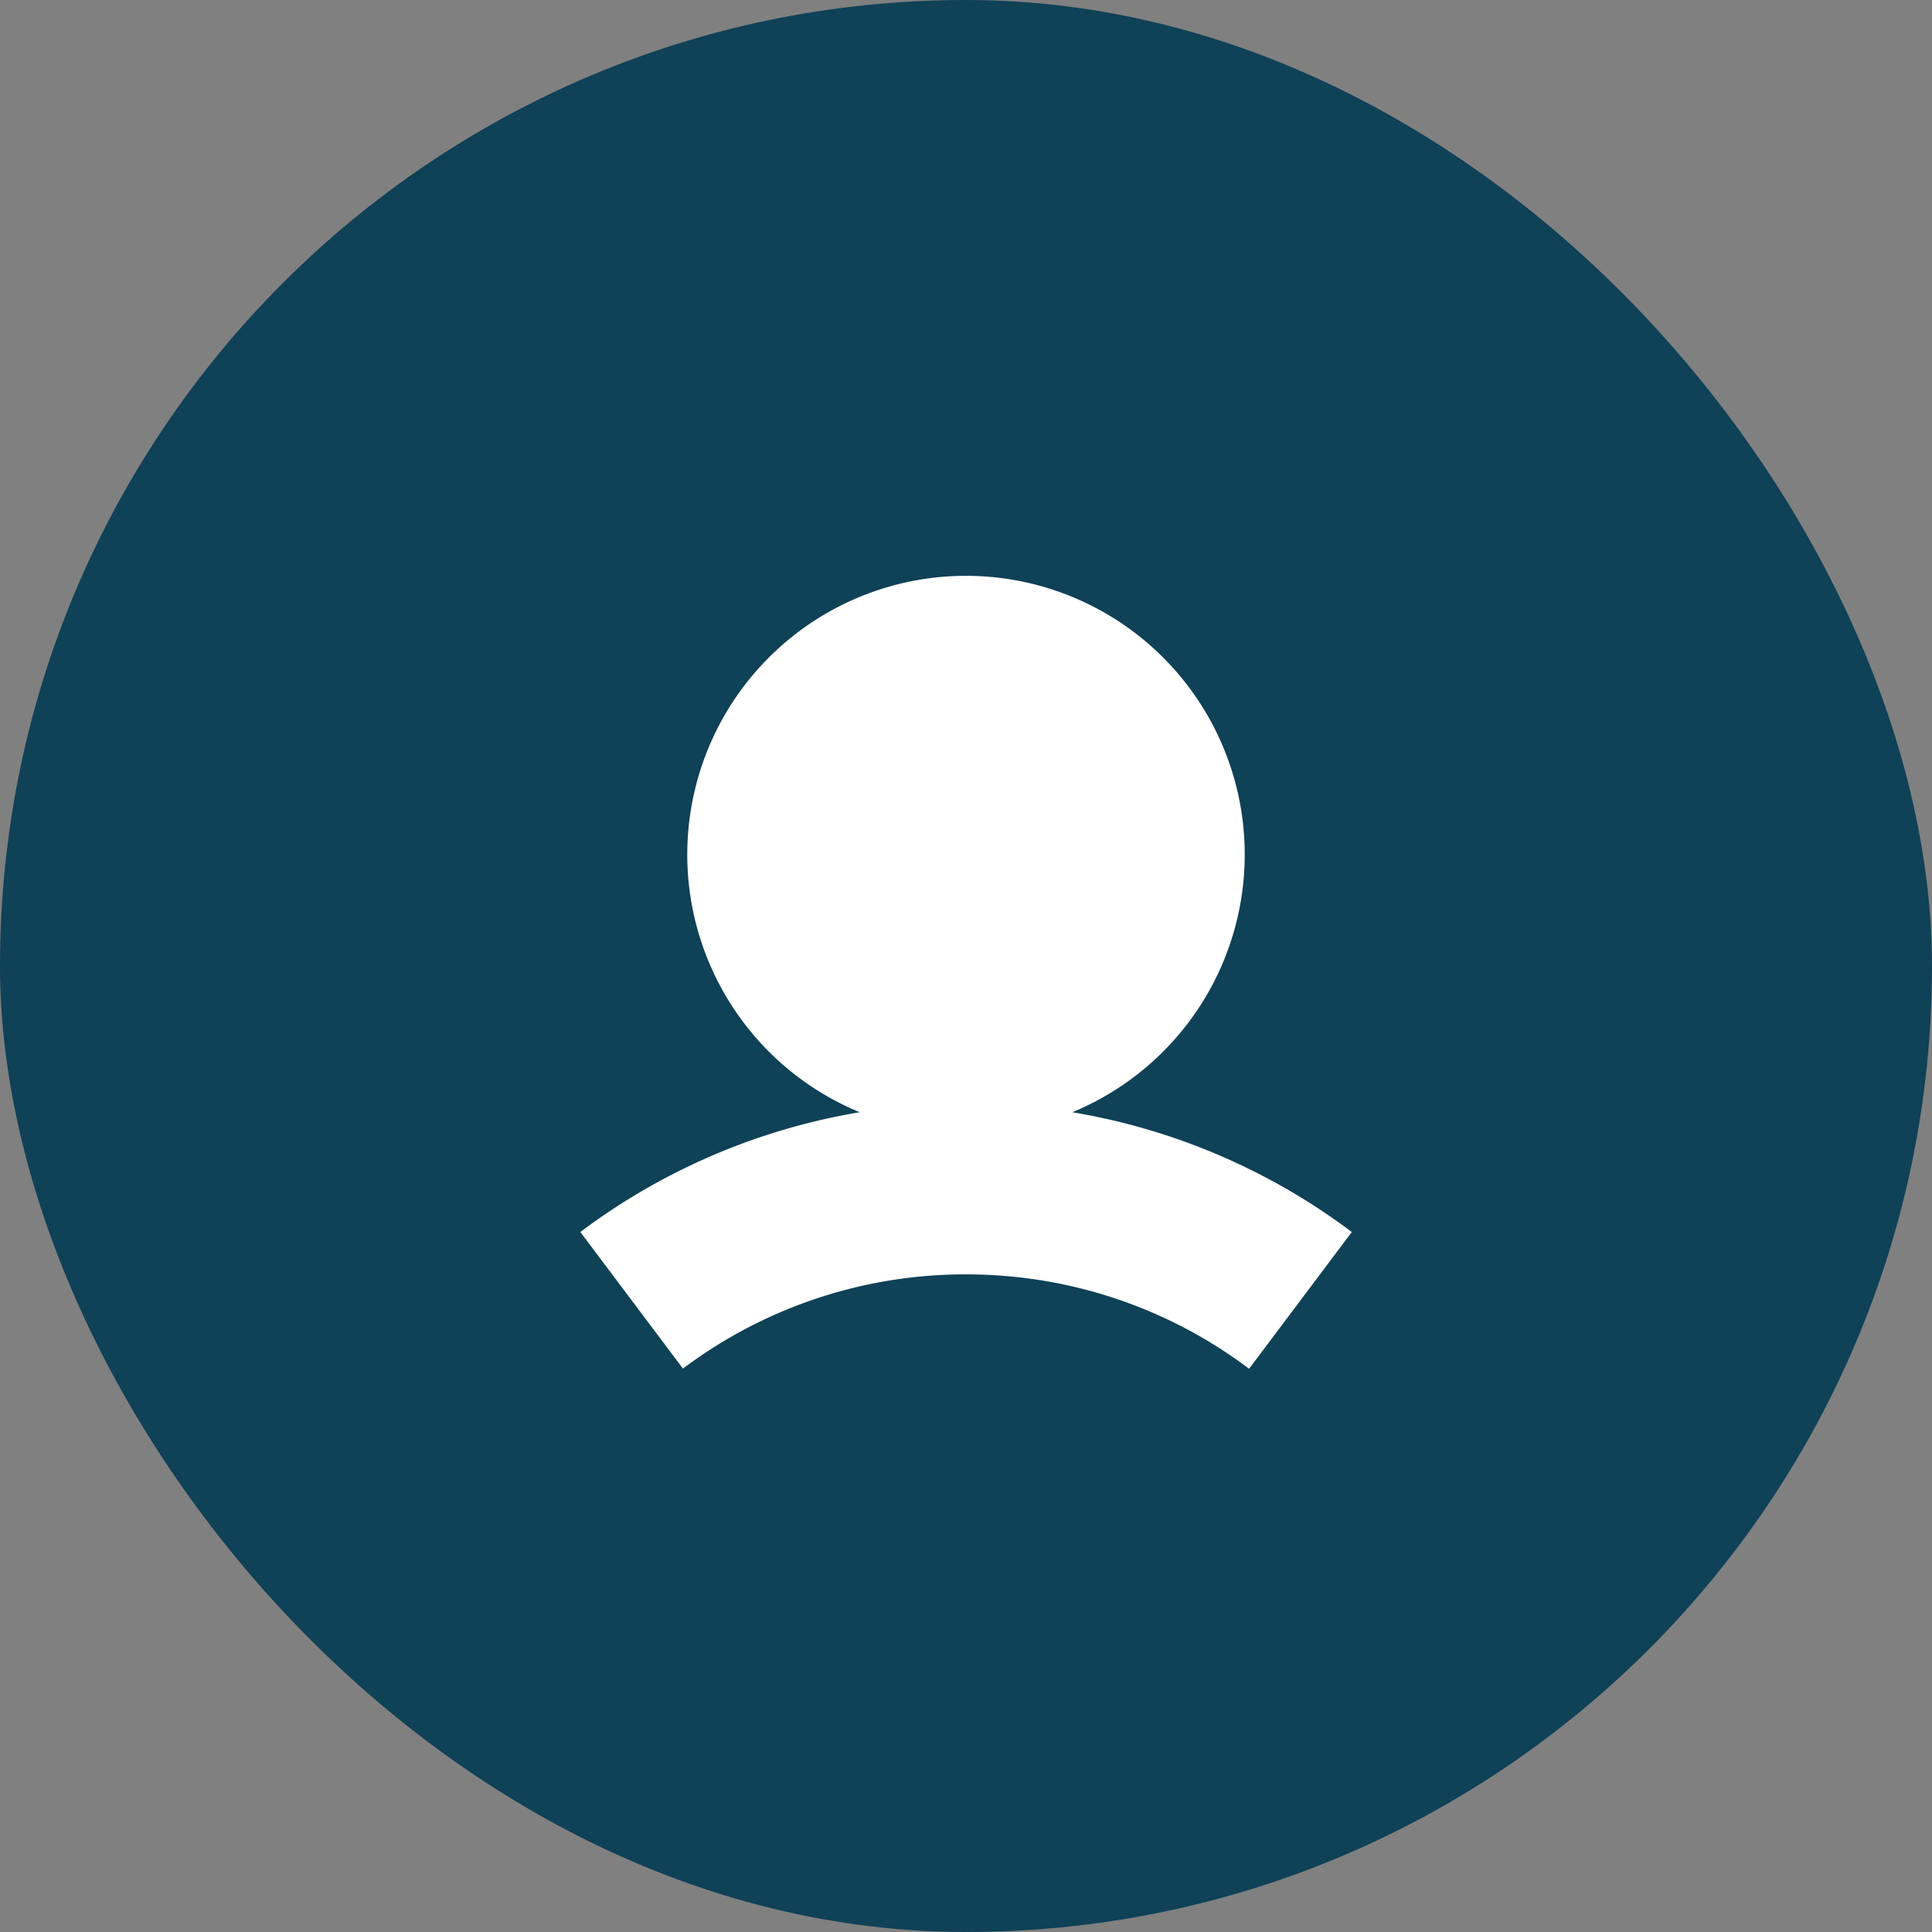 <svg width="26" height="26" fill="none" xmlns="http://www.w3.org/2000/svg"><rect width="100%" height="100%" fill="#808080" stroke="none"/><rect width="26" height="26" rx="13" fill="#0F4157"/><path fill-rule="evenodd" clip-rule="evenodd" d="M14.43 14.968a3.751 3.751 0 1 0-2.86 0A8.613 8.613 0 0 0 7.81 16.58l1.381 1.838A6.317 6.317 0 0 1 13 17.15c1.431 0 2.749.472 3.81 1.27l1.382-1.84a8.614 8.614 0 0 0-3.762-1.612z" fill="#fff"/></svg>